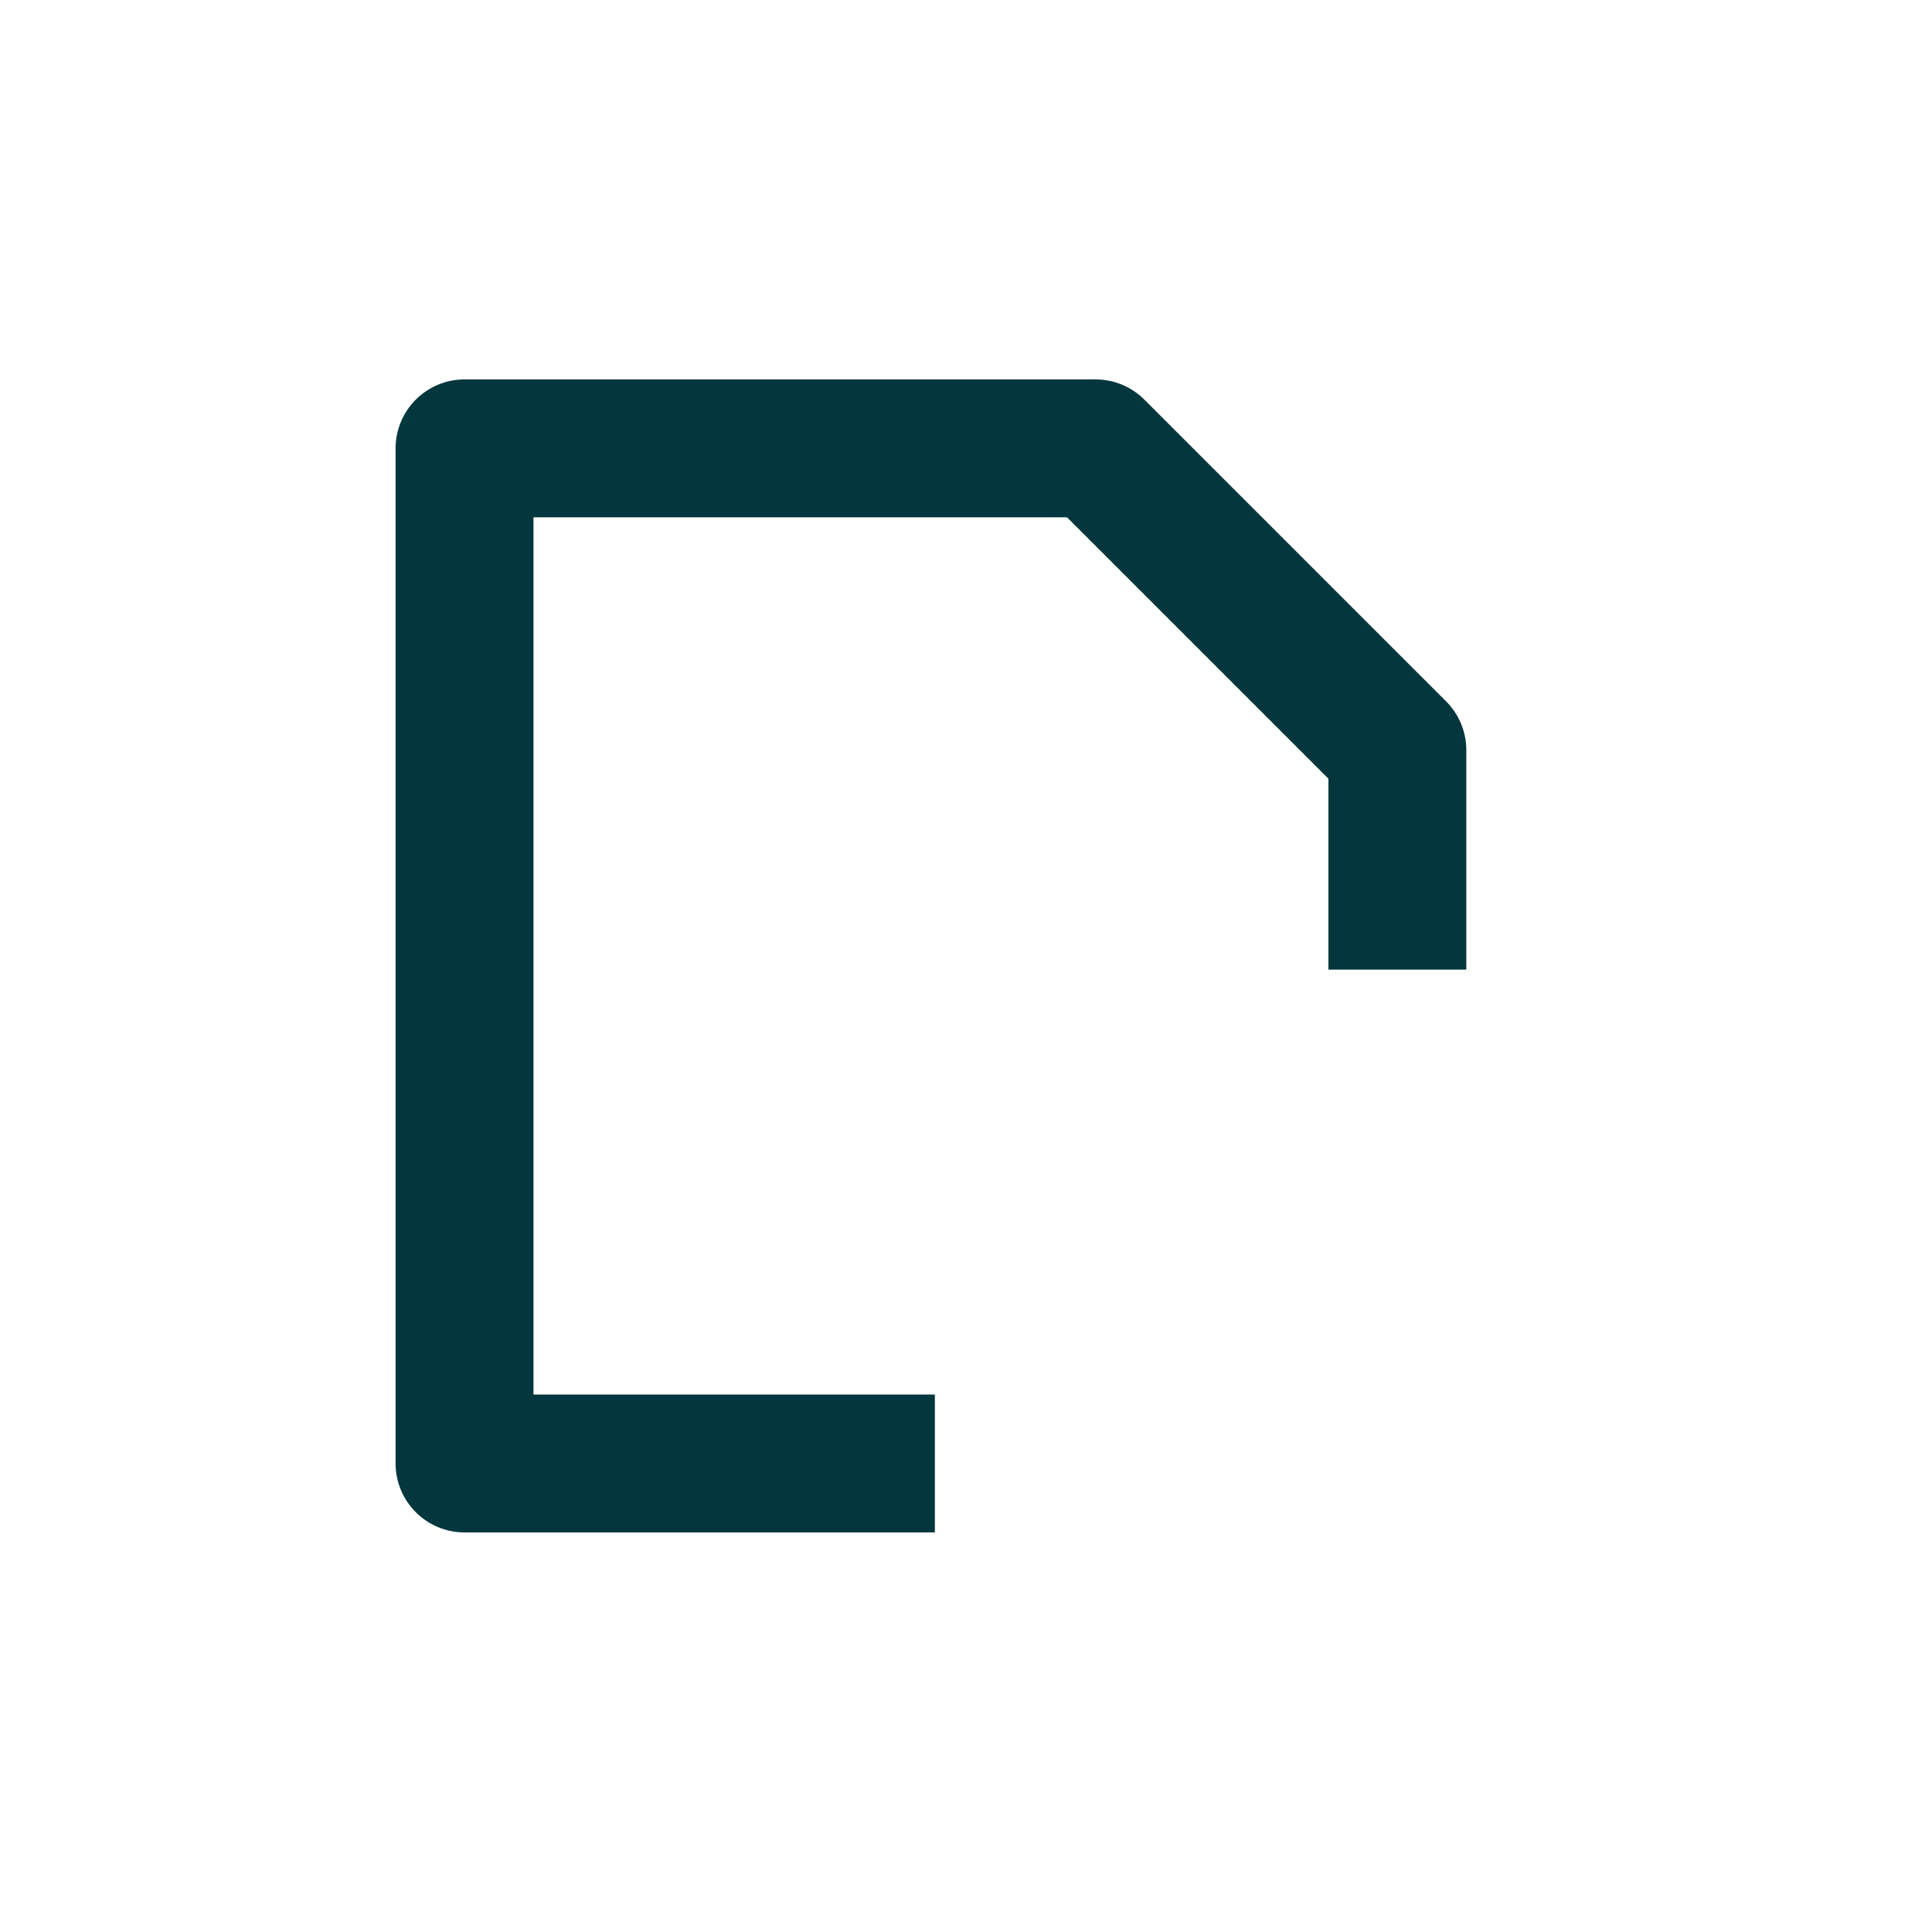 <?xml version="1.0" encoding="UTF-8" standalone="no"?>
<svg
   version="1.1"
   id="svg9441"
   width="45"
   height="45"
   viewBox="0 0 45 45"
   sodipodi:docname="AddArticleButton.svg"
   inkscape:version="1.4 (e7c3feb1, 2024-10-09)"
   inkscape:export-filename="../icons/AddArticleIcon.png"
   inkscape:export-xdpi="96"
   inkscape:export-ydpi="96"
   xml:space="preserve"
   xmlns:inkscape="http://www.inkscape.org/namespaces/inkscape"
   xmlns:sodipodi="http://sodipodi.sourceforge.net/DTD/sodipodi-0.dtd"
   xmlns="http://www.w3.org/2000/svg"
   xmlns:svg="http://www.w3.org/2000/svg"
   xmlns:rdf="http://www.w3.org/1999/02/22-rdf-syntax-ns#"
   xmlns:cc="http://creativecommons.org/ns#"
   xmlns:dc="http://purl.org/dc/elements/1.1/"><defs
     id="defs9445"><mask
       maskUnits="userSpaceOnUse"
       id="mask1214"><rect
         style="fill:#ffffff;stroke-width:4"
         id="rect1216"
         width="14.264"
         height="12.532"
         x="54.994"
         y="-20.118" /></mask><mask
       maskUnits="userSpaceOnUse"
       id="mask1214-7"><rect
         style="fill:#ffffff;stroke-width:4"
         id="rect1216-1"
         width="14.264"
         height="12.532"
         x="54.994"
         y="-20.118" /></mask><mask
       maskUnits="userSpaceOnUse"
       id="mask1214-0"><rect
         style="fill:#ffffff;stroke-width:4"
         id="rect1216-4"
         width="14.264"
         height="12.532"
         x="54.994"
         y="-20.118" /></mask><mask
       maskUnits="userSpaceOnUse"
       id="mask1214-4"><rect
         style="fill:#ffffff;stroke-width:4"
         id="rect1216-9"
         width="14.264"
         height="12.532"
         x="54.994"
         y="-20.118" /></mask><mask
       maskUnits="userSpaceOnUse"
       id="mask1214-7-4"><rect
         style="fill:#ffffff;stroke-width:4"
         id="rect1216-1-8"
         width="14.264"
         height="12.532"
         x="54.994"
         y="-20.118" /></mask></defs><sodipodi:namedview
     pagecolor="#ffffff"
     bordercolor="#666666"
     borderopacity="1"
     objecttolerance="10"
     gridtolerance="10"
     guidetolerance="10"
     inkscape:pageopacity="0"
     inkscape:pageshadow="2"
     inkscape:window-width="1792"
     inkscape:window-height="1067"
     id="namedview9443"
     showgrid="false"
     inkscape:zoom="4.7995924"
     inkscape:cx="61.776079"
     inkscape:cy="65.630573"
     inkscape:window-x="860"
     inkscape:window-y="130"
     inkscape:window-maximized="0"
     inkscape:current-layer="svg9441"
     inkscape:pagecheckerboard="0"
     inkscape:document-rotation="0"
     inkscape:showpageshadow="2"
     inkscape:deskcolor="#d1d1d1" /><g
     id="g2"
     transform="translate(-2.913,-2.251)"><path
       fill="currentColor"
       d="m 48.507,-2.581 c 4.429,0 8.129,3.317 8.615,7.729 0.035,0.243 -0.052,0.486 -0.208,0.677 -0.156,0.191 -0.417,0.278 -0.66,0.278 H 40.76 a 0.834,0.834 0 0 1 -0.643,-0.295 0.882,0.882 0 0 1 -0.208,-0.677 c 0.452,-4.394 4.169,-7.712 8.598,-7.712 z m 0.08,-12.158 a 5.211,5.211 0 1 1 0,10.421 5.211,5.211 0 0 1 0,-10.421 z m 13.027,-5.211 a 0.868,0.868 0 0 1 0.868,0.868 v 4.342 h 4.342 a 0.868,0.868 0 0 1 0.156,1.723 l -0.156,0.014 h -4.342 v 4.342 a 0.868,0.868 0 0 1 -0.712,0.855 l -0.156,0.014 a 0.868,0.868 0 0 1 -0.868,-0.868 V -13.002 h -4.342 a 0.868,0.868 0 0 1 -0.156,-1.723 l 0.156,-0.014 h 4.342 v -4.342 a 0.868,0.868 0 0 1 0.712,-0.855 z"
       id="path1101-8"
       style="fill:#43b324;fill-opacity:1;stroke:#43b324;stroke-width:1.365;stroke-dasharray:none;stroke-opacity:1"
       mask="url(#mask1214-7-4)"
       transform="matrix(0.941,0,0,0.941,-25.625,45.55)" /><path
       style="fill:none;fill-opacity:1;stroke:#03363d;stroke-width:3.212;stroke-linejoin:round;stroke-opacity:1;paint-order:stroke fill markers"
       d="m 35.46,24.835 v -5.112 l -7.029,-7.029 H 13.733 v 23.644 h 10.955 v 0 0"
       id="path2" /></g></svg>
